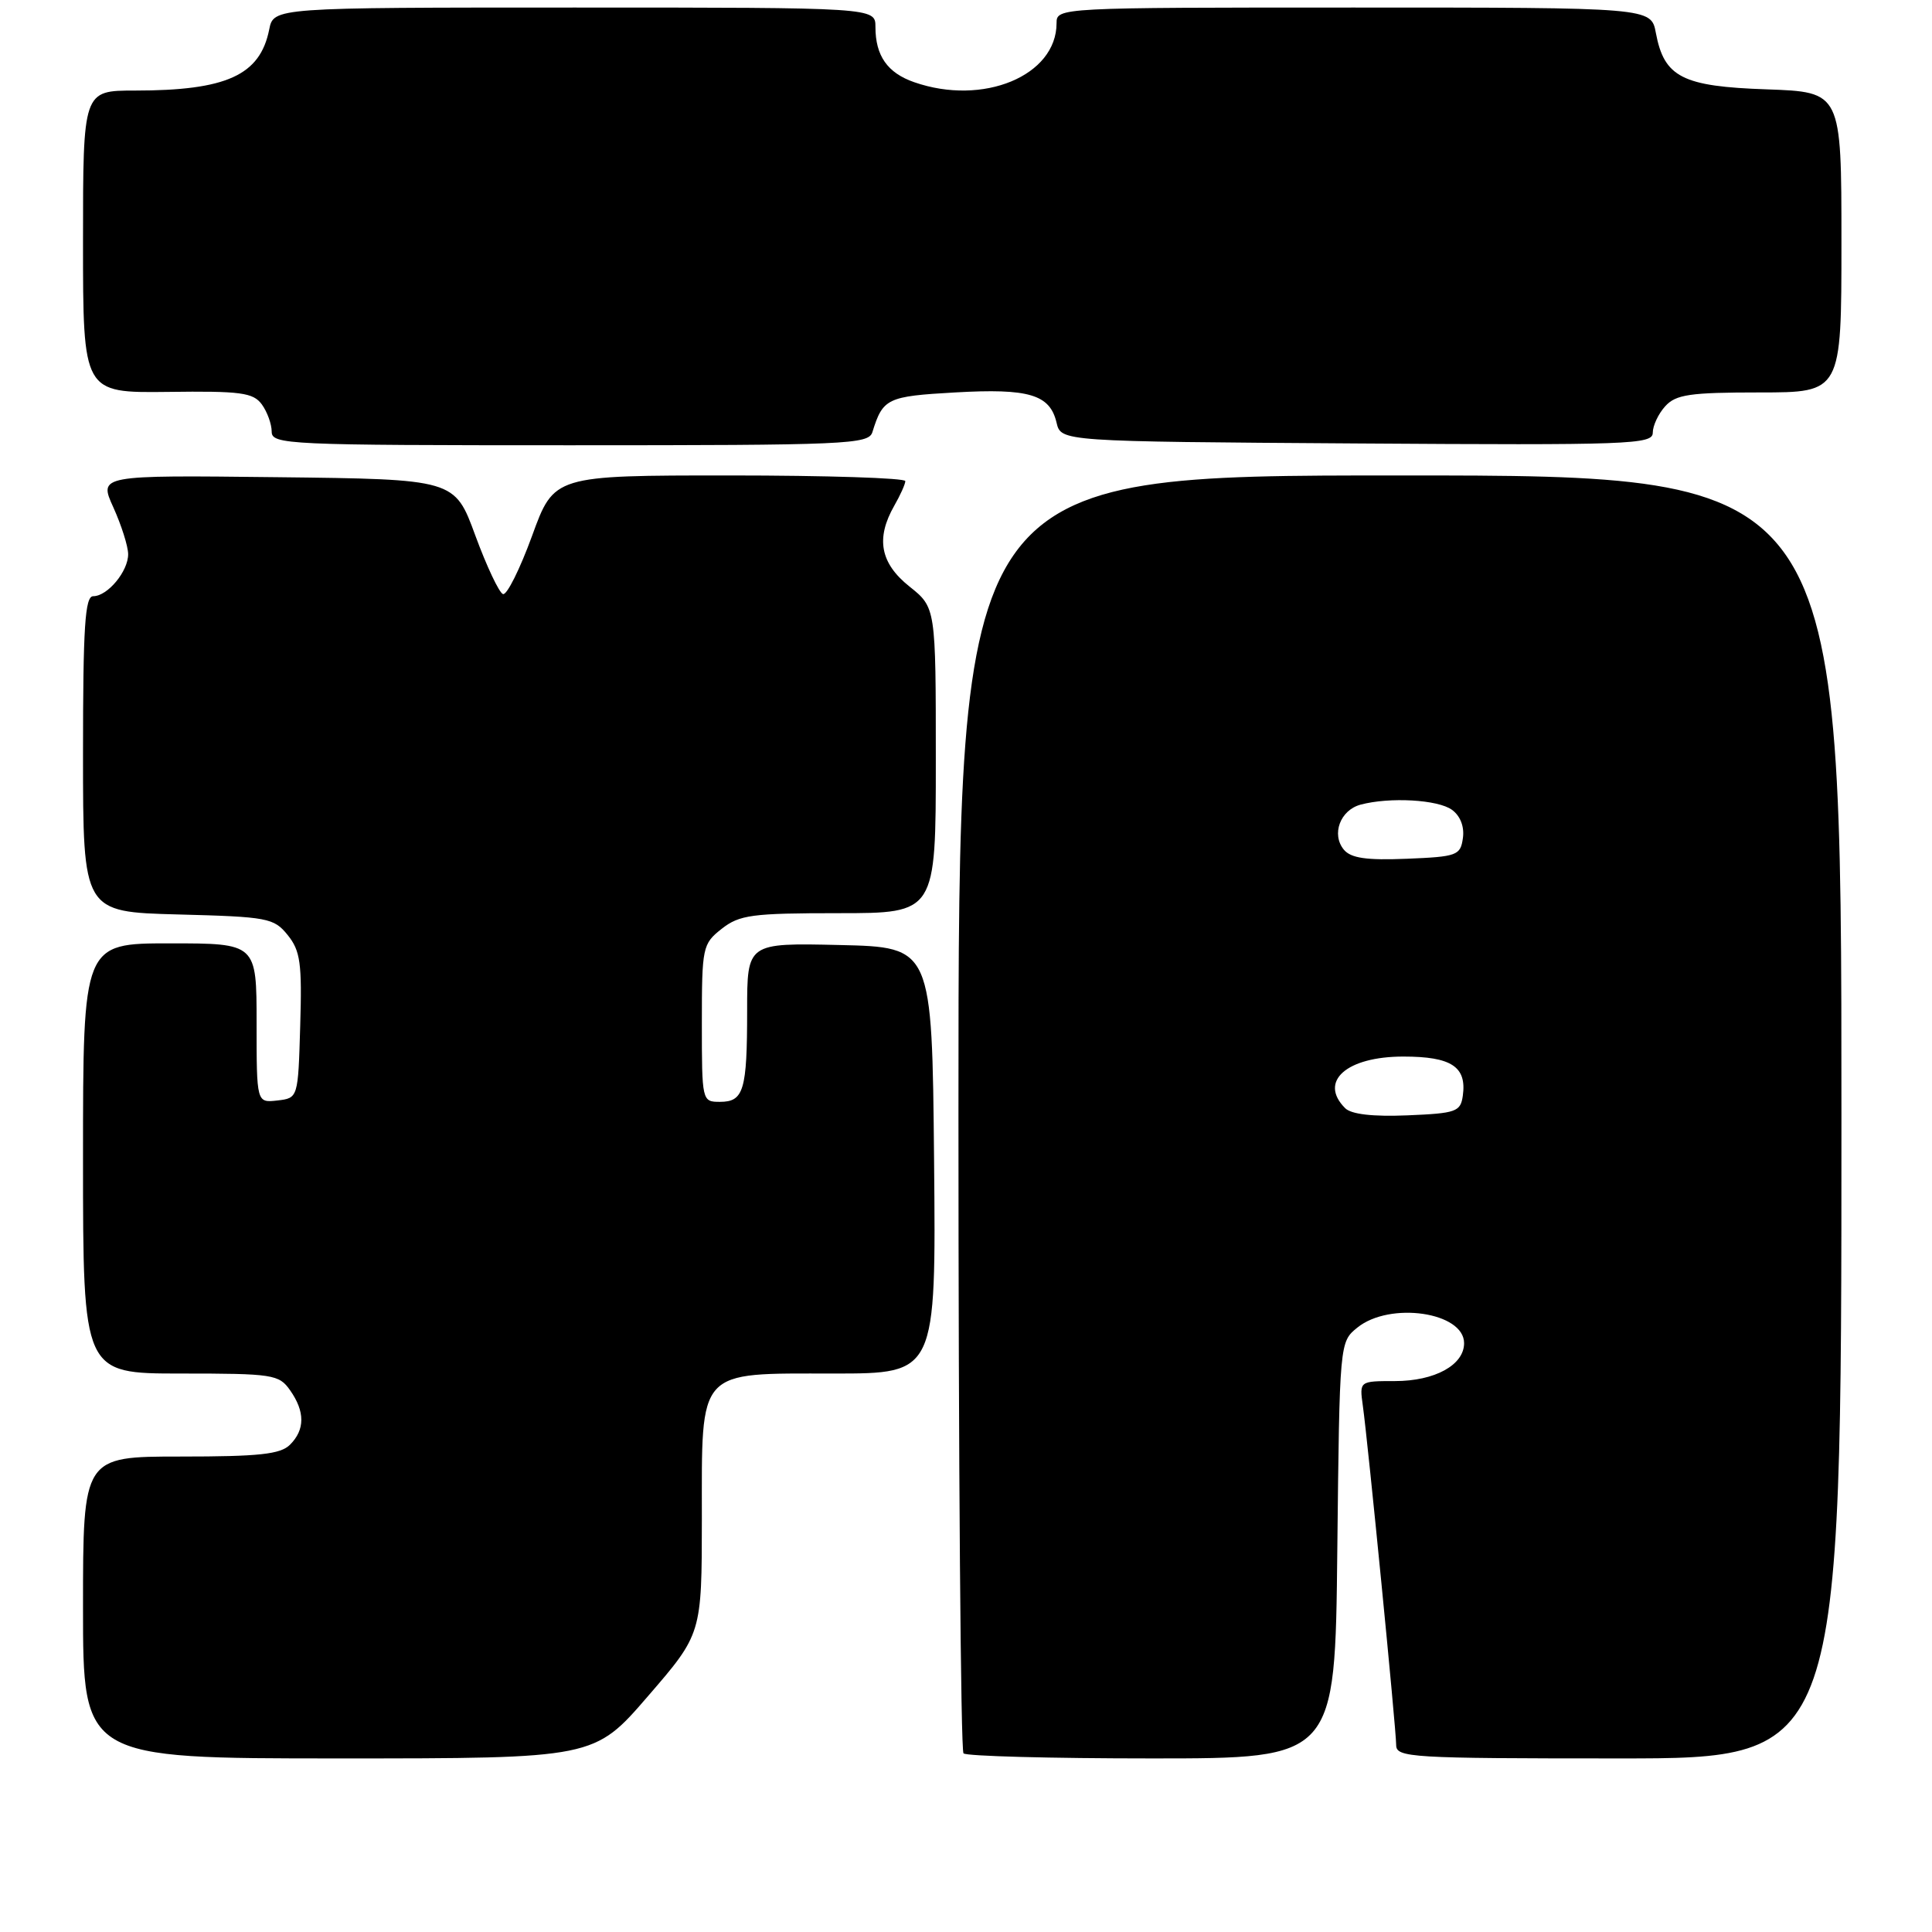 <?xml version="1.0" encoding="UTF-8" standalone="no"?>
<!DOCTYPE svg PUBLIC "-//W3C//DTD SVG 1.1//EN" "http://www.w3.org/Graphics/SVG/1.1/DTD/svg11.dtd" >
<svg xmlns="http://www.w3.org/2000/svg" xmlns:xlink="http://www.w3.org/1999/xlink" version="1.1" viewBox="0 0 256 256">
 <g >
 <path fill="currentColor"
d=" M 85.86 224.75 C 92.99 216.50 92.99 216.50 93.00 201.25 C 93.00 181.16 92.24 182.00 110.52 182.00 C 124.03 182.00 124.03 182.00 123.77 153.75 C 123.50 125.50 123.50 125.50 111.25 125.22 C 99.00 124.94 99.00 124.94 99.00 133.89 C 99.00 144.50 98.55 146.00 95.39 146.00 C 93.02 146.00 93.00 145.90 93.00 135.57 C 93.00 125.50 93.09 125.07 95.63 123.07 C 97.99 121.22 99.63 121.00 111.13 121.00 C 124.00 121.00 124.00 121.00 124.00 100.75 C 124.00 80.50 124.00 80.50 120.50 77.71 C 116.63 74.62 116.02 71.34 118.50 67.00 C 119.29 65.62 119.95 64.16 119.96 63.75 C 119.98 63.34 109.52 63.00 96.70 63.00 C 73.41 63.00 73.41 63.00 70.50 71.01 C 68.89 75.42 67.16 78.89 66.65 78.72 C 66.14 78.55 64.49 75.05 62.98 70.95 C 60.25 63.50 60.25 63.50 36.67 63.23 C 13.08 62.96 13.08 62.96 15.02 67.23 C 16.08 69.58 16.97 72.36 16.98 73.42 C 17.00 75.69 14.26 79.00 12.35 79.00 C 11.26 79.00 11.00 83.06 11.00 99.92 C 11.00 120.84 11.00 120.84 23.59 121.17 C 35.48 121.48 36.29 121.63 38.12 123.90 C 39.80 125.98 40.03 127.63 39.78 135.90 C 39.50 145.50 39.50 145.50 36.75 145.82 C 34.00 146.13 34.00 146.13 34.00 135.57 C 34.00 125.00 34.00 125.00 22.50 125.00 C 11.00 125.00 11.00 125.00 11.00 153.50 C 11.00 182.00 11.00 182.00 23.94 182.00 C 36.18 182.00 36.97 182.12 38.44 184.22 C 40.43 187.05 40.42 189.44 38.43 191.43 C 37.16 192.70 34.35 193.00 23.93 193.00 C 11.00 193.00 11.00 193.00 11.00 213.00 C 11.00 233.00 11.00 233.00 44.87 233.00 C 78.74 233.00 78.74 233.00 85.86 224.75 Z  M 177.20 205.41 C 177.50 177.82 177.50 177.82 179.86 175.91 C 184.17 172.43 194.00 173.86 194.00 177.98 C 194.00 180.87 190.12 183.00 184.84 183.00 C 180.13 183.00 180.13 183.00 180.58 186.25 C 181.26 191.10 185.00 229.16 185.00 231.22 C 185.00 232.89 186.88 233.00 214.50 233.00 C 244.00 233.00 244.00 233.00 244.00 148.00 C 244.00 63.00 244.00 63.00 185.50 63.00 C 127.00 63.00 127.00 63.00 127.00 147.33 C 127.00 193.72 127.30 231.97 127.67 232.33 C 128.03 232.70 139.26 233.00 152.62 233.00 C 176.91 233.00 176.91 233.00 177.20 205.41 Z  M 115.60 57.25 C 116.99 52.78 117.54 52.51 126.55 52.00 C 136.36 51.44 139.12 52.27 140.00 56.01 C 140.59 58.50 140.59 58.50 179.79 58.76 C 215.97 59.00 219.00 58.89 219.00 57.34 C 219.00 56.41 219.74 54.83 220.65 53.83 C 222.06 52.27 223.92 52.00 233.15 52.00 C 244.00 52.00 244.00 52.00 244.00 32.09 C 244.00 12.19 244.00 12.19 234.10 11.84 C 222.91 11.46 220.51 10.23 219.41 4.36 C 218.78 1.00 218.78 1.00 179.39 1.00 C 140.25 1.00 140.00 1.01 140.00 3.07 C 140.00 10.04 130.27 14.08 121.13 10.89 C 117.59 9.66 116.00 7.39 116.00 3.57 C 116.00 1.00 116.00 1.00 76.12 1.00 C 36.25 1.00 36.25 1.00 35.67 3.92 C 34.45 9.98 30.01 12.00 17.87 12.00 C 11.00 12.00 11.00 12.00 11.00 32.03 C 11.00 52.06 11.00 52.06 22.19 51.93 C 31.90 51.80 33.54 52.02 34.69 53.58 C 35.41 54.57 36.00 56.20 36.00 57.19 C 36.00 58.91 38.06 59.00 75.53 59.00 C 112.31 59.00 115.10 58.88 115.60 57.25 Z  M 178.24 146.84 C 174.70 143.30 178.41 140.00 185.95 140.00 C 192.33 140.00 194.37 141.35 193.83 145.19 C 193.53 147.32 192.95 147.52 186.49 147.79 C 181.90 147.98 179.05 147.65 178.24 146.84 Z  M 178.07 112.59 C 176.39 110.56 177.58 107.35 180.28 106.62 C 184.14 105.59 190.55 105.95 192.40 107.31 C 193.50 108.11 194.06 109.55 193.84 111.06 C 193.52 113.35 193.07 113.52 186.41 113.79 C 181.07 114.01 179.01 113.71 178.07 112.59 Z "/>
</g>
</svg>